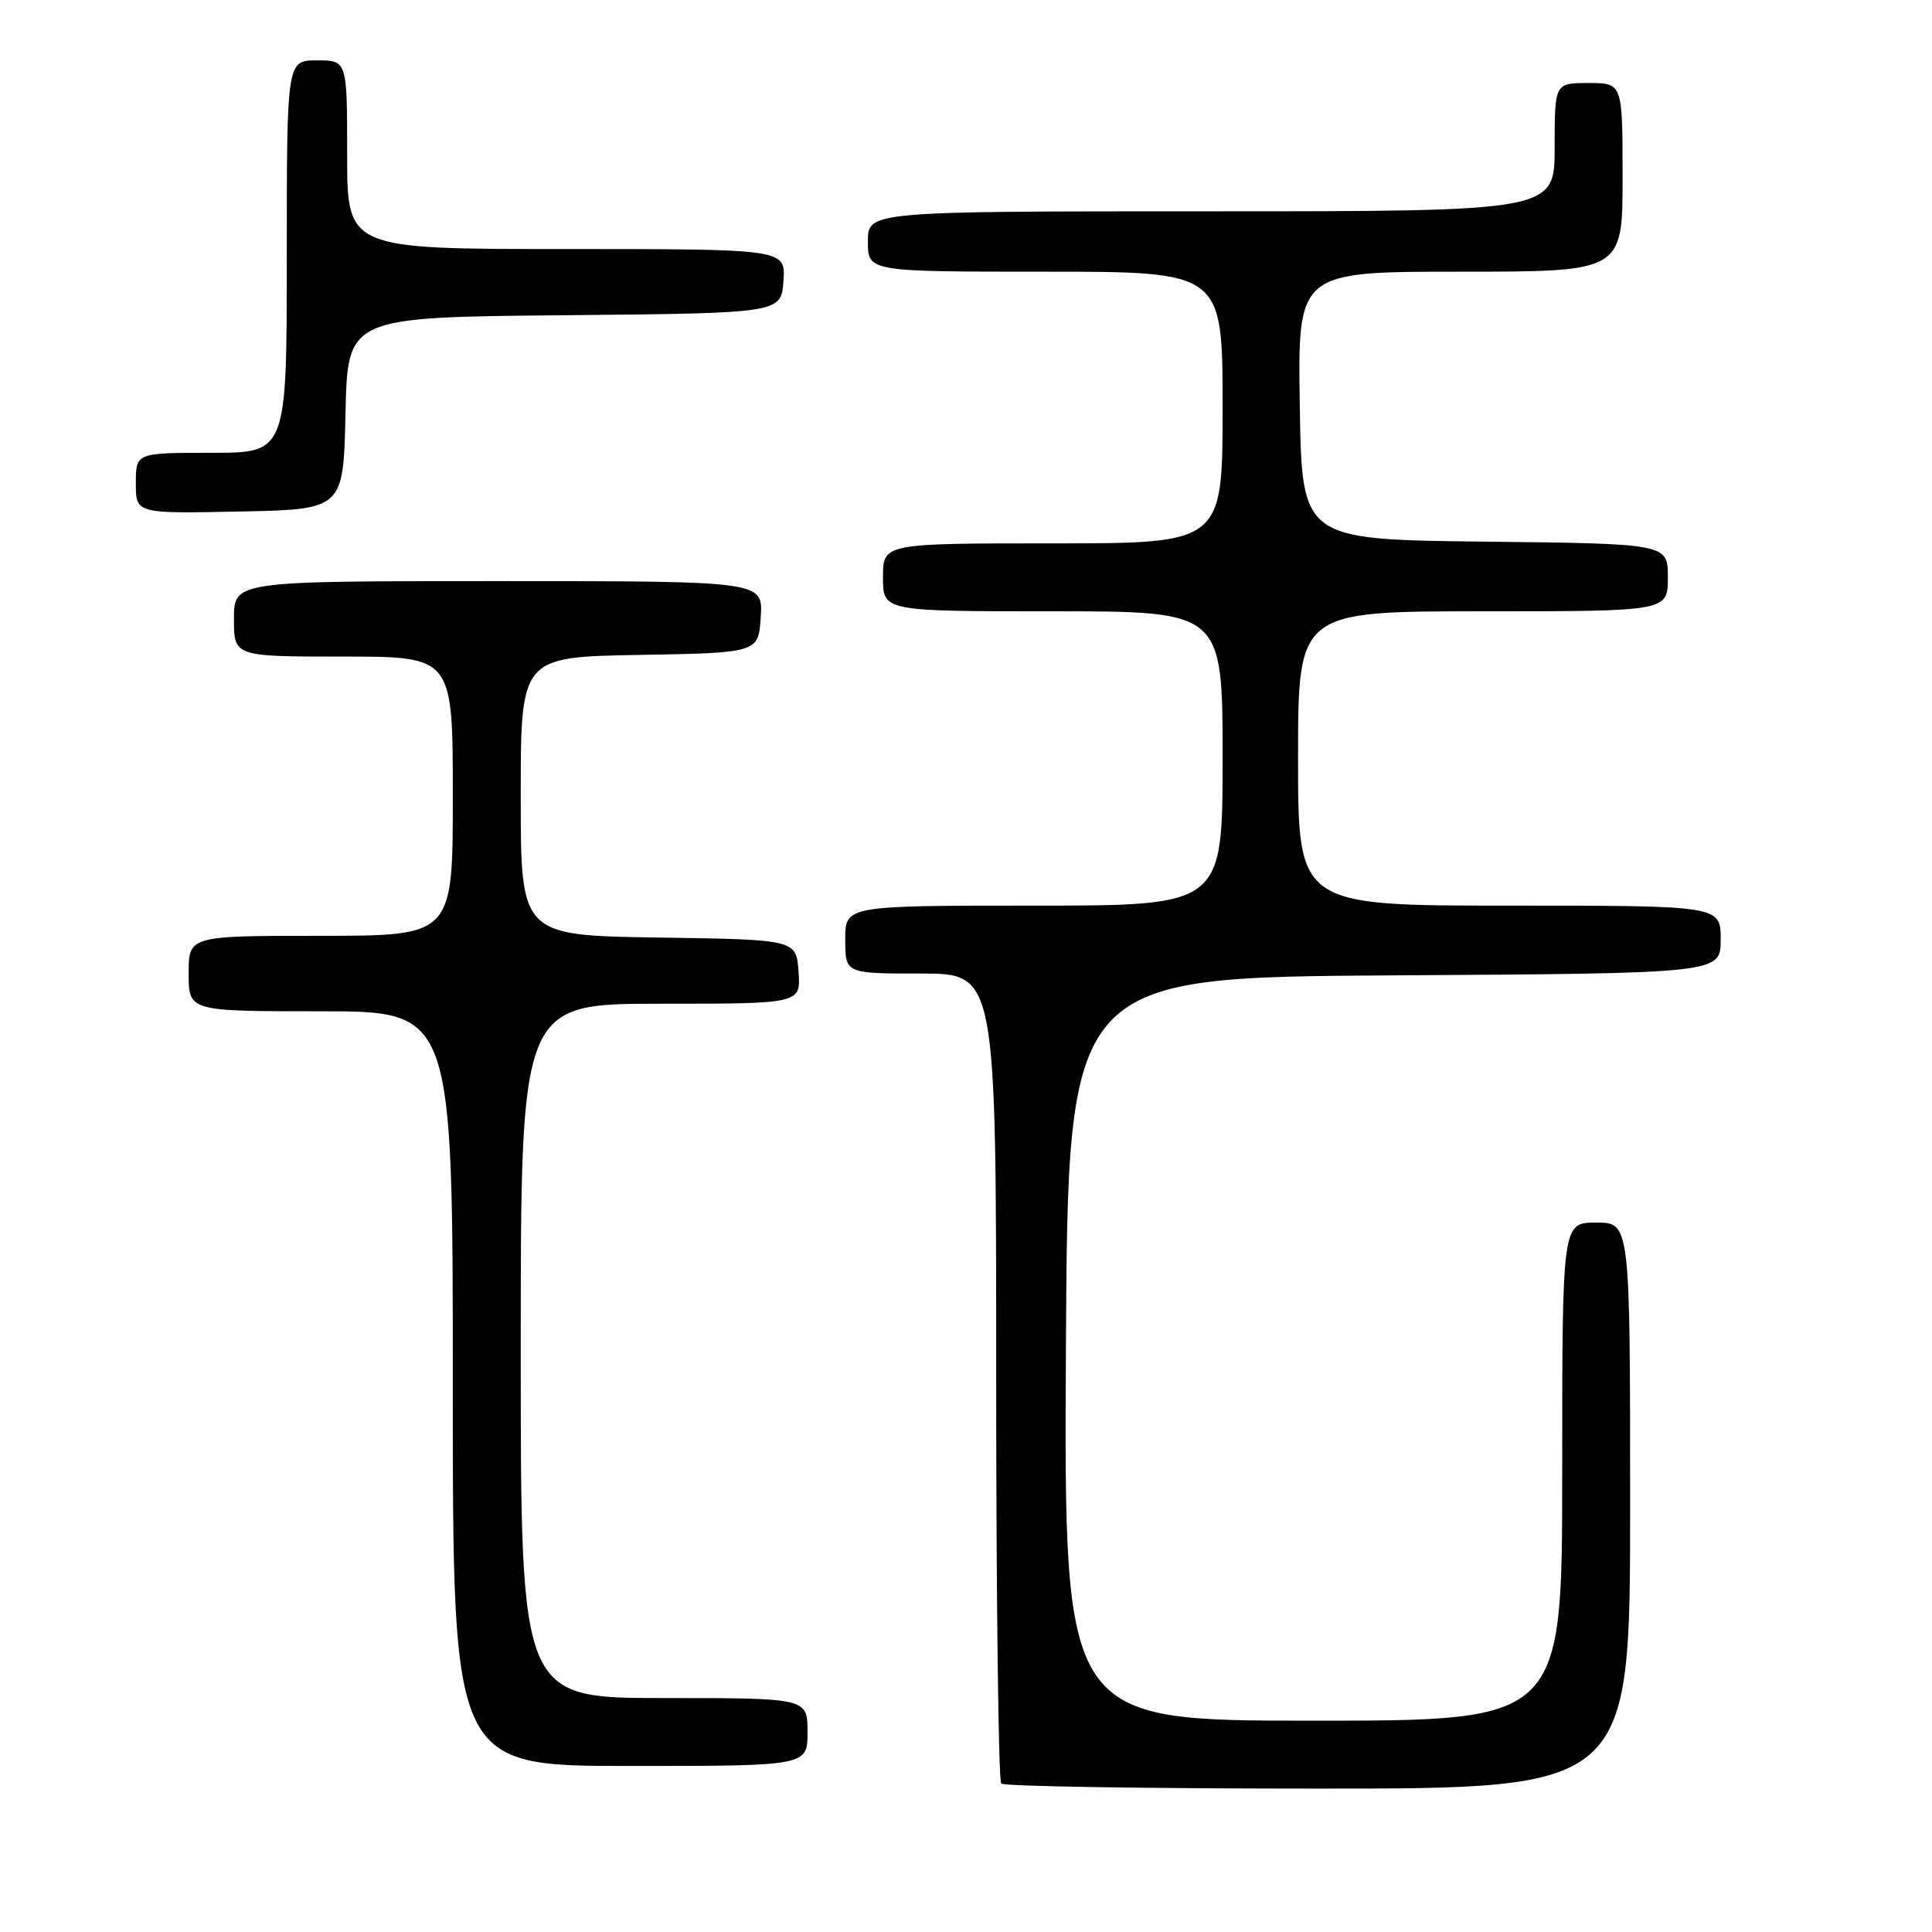 <?xml version="1.0" encoding="UTF-8" standalone="no"?>
<!DOCTYPE svg PUBLIC "-//W3C//DTD SVG 1.1//EN" "http://www.w3.org/Graphics/SVG/1.1/DTD/svg11.dtd" >
<svg xmlns="http://www.w3.org/2000/svg" xmlns:xlink="http://www.w3.org/1999/xlink" version="1.1" viewBox="0 0 256 256">
 <g >
 <path fill="currentColor"
d=" M 216.00 199.50 C 216.00 162.00 216.00 162.00 211.50 162.00 C 207.00 162.00 207.00 162.00 207.00 195.00 C 207.00 228.00 207.00 228.00 173.99 228.00 C 140.98 228.00 140.98 228.00 141.24 178.75 C 141.50 129.50 141.50 129.50 184.75 129.24 C 228.00 128.98 228.00 128.98 228.00 124.49 C 228.00 120.00 228.00 120.00 200.00 120.00 C 172.00 120.00 172.00 120.00 172.00 100.50 C 172.00 81.00 172.00 81.00 196.50 81.00 C 221.00 81.00 221.00 81.00 221.00 76.52 C 221.00 72.04 221.00 72.04 196.75 71.77 C 172.50 71.50 172.50 71.50 172.23 53.75 C 171.95 36.00 171.95 36.00 193.48 36.00 C 215.00 36.00 215.00 36.00 215.00 23.50 C 215.00 11.00 215.00 11.00 210.50 11.00 C 206.00 11.00 206.00 11.00 206.00 19.50 C 206.00 28.00 206.00 28.00 160.50 28.00 C 115.00 28.00 115.00 28.00 115.00 32.00 C 115.00 36.00 115.00 36.00 138.50 36.00 C 162.00 36.00 162.00 36.00 162.00 54.00 C 162.00 72.00 162.00 72.00 139.50 72.00 C 117.00 72.00 117.00 72.00 117.00 76.50 C 117.00 81.00 117.00 81.00 139.50 81.00 C 162.00 81.00 162.00 81.00 162.00 100.50 C 162.00 120.00 162.00 120.00 137.00 120.00 C 112.00 120.00 112.00 120.00 112.00 124.50 C 112.00 129.00 112.00 129.00 122.00 129.00 C 132.00 129.00 132.00 129.00 132.00 182.33 C 132.00 211.67 132.30 235.97 132.67 236.33 C 133.03 236.70 151.93 237.00 174.67 237.00 C 216.00 237.00 216.00 237.00 216.00 199.50 Z  M 107.00 229.50 C 107.00 225.00 107.00 225.00 88.00 225.00 C 69.00 225.00 69.00 225.00 69.00 179.00 C 69.00 133.00 69.00 133.00 87.56 133.00 C 106.11 133.00 106.11 133.00 105.81 128.75 C 105.50 124.50 105.50 124.50 87.25 124.23 C 69.00 123.95 69.00 123.95 69.00 105.50 C 69.00 87.05 69.00 87.05 84.75 86.78 C 100.50 86.50 100.50 86.50 100.80 81.75 C 101.11 77.00 101.11 77.00 66.05 77.00 C 31.00 77.00 31.00 77.00 31.00 82.00 C 31.00 87.00 31.00 87.00 45.50 87.00 C 60.00 87.00 60.00 87.00 60.00 105.50 C 60.00 124.00 60.00 124.00 42.50 124.00 C 25.00 124.00 25.00 124.00 25.00 129.00 C 25.00 134.00 25.00 134.00 42.50 134.00 C 60.00 134.00 60.00 134.00 60.00 184.00 C 60.00 234.00 60.00 234.00 83.50 234.00 C 107.00 234.00 107.00 234.00 107.00 229.50 Z  M 45.78 54.77 C 46.06 42.03 46.06 42.03 74.78 41.77 C 103.50 41.50 103.50 41.50 103.81 37.25 C 104.11 33.00 104.11 33.00 75.06 33.00 C 46.00 33.00 46.00 33.00 46.00 20.50 C 46.00 8.00 46.00 8.00 42.00 8.00 C 38.00 8.00 38.00 8.00 38.00 34.00 C 38.00 60.00 38.00 60.00 28.00 60.00 C 18.00 60.00 18.00 60.00 18.00 64.03 C 18.00 68.06 18.00 68.06 31.75 67.78 C 45.50 67.50 45.50 67.50 45.78 54.77 Z "/>
</g>
</svg>